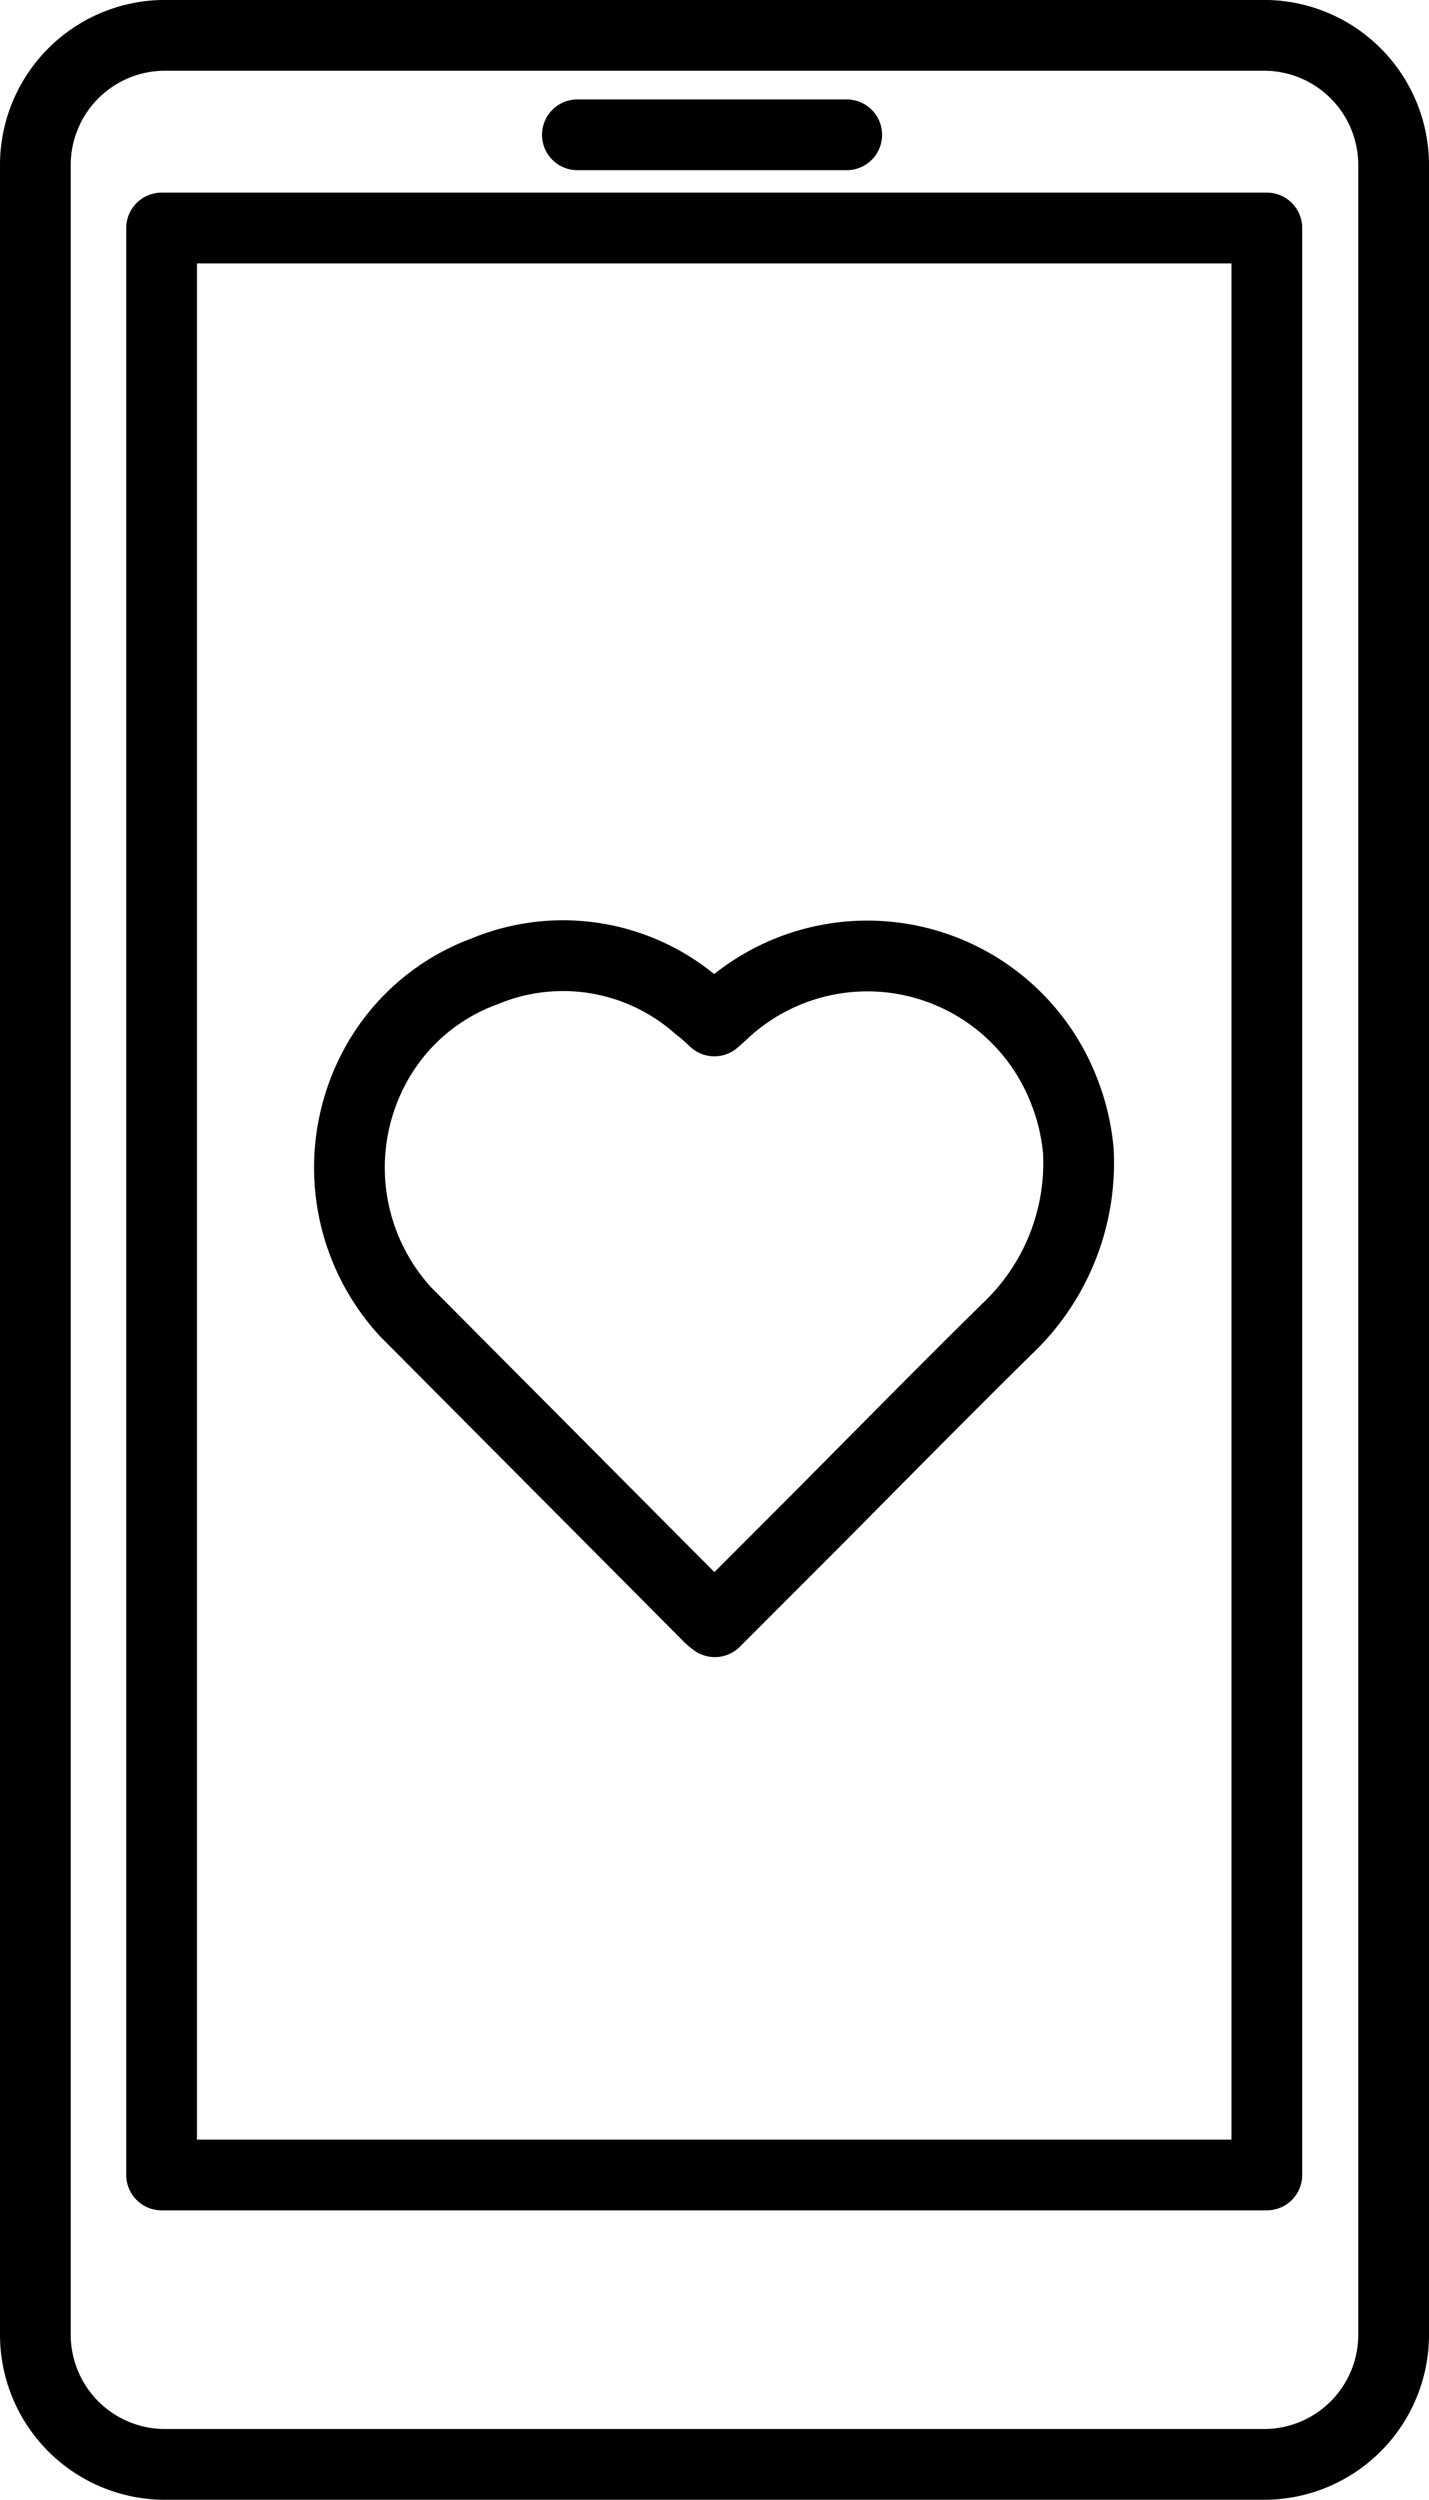 <svg xmlns="http://www.w3.org/2000/svg" width="30.304" height="52.979" viewBox="0 0 30.304 52.979">
  <g id="ui_ux" transform="translate(-0.268 -2.305)">
    <path id="Path_1707" data-name="Path 1707" d="M23.135,26.676a4.836,4.836,0,0,1-1.527,3.808c-1.354,1.334-2.688,2.688-4.022,4.032l-2.159,2.159a1.388,1.388,0,0,1-.112-.092L8.87,30.108a4.517,4.517,0,0,1-.713-5.081,4.33,4.33,0,0,1,2.393-2.138,4.327,4.327,0,0,1,4.521.753c.122.092.234.193.346.3.081-.071.153-.132.214-.193a4.473,4.473,0,0,1,7.188,1.639,4.6,4.6,0,0,1,.316,1.3Z" fill="none" stroke="#000" stroke-linecap="round" stroke-linejoin="round" stroke-width="1.5"/>
    <path id="Path_1708" data-name="Path 1708" d="M27.073,3.054H3.767A2.749,2.749,0,0,0,1.018,5.8V51.785a2.749,2.749,0,0,0,2.749,2.749H27.073a2.749,2.749,0,0,0,2.749-2.749V5.8A2.749,2.749,0,0,0,27.073,3.054Z" fill="none" stroke="#000" stroke-linecap="round" stroke-linejoin="round" stroke-width="1.5"/>
    <path id="Path_1709" data-name="Path 1709" d="M27.133,7.137H3.695V48.4H27.133Z" fill="none" stroke="#000" stroke-linecap="round" stroke-linejoin="round" stroke-width="1.5"/>
    <path id="Path_1710" data-name="Path 1710" d="M12.512,5.162h5.712" fill="none" stroke="#000" stroke-linecap="round" stroke-linejoin="round" stroke-width="1.5"/>
  </g>
</svg>
